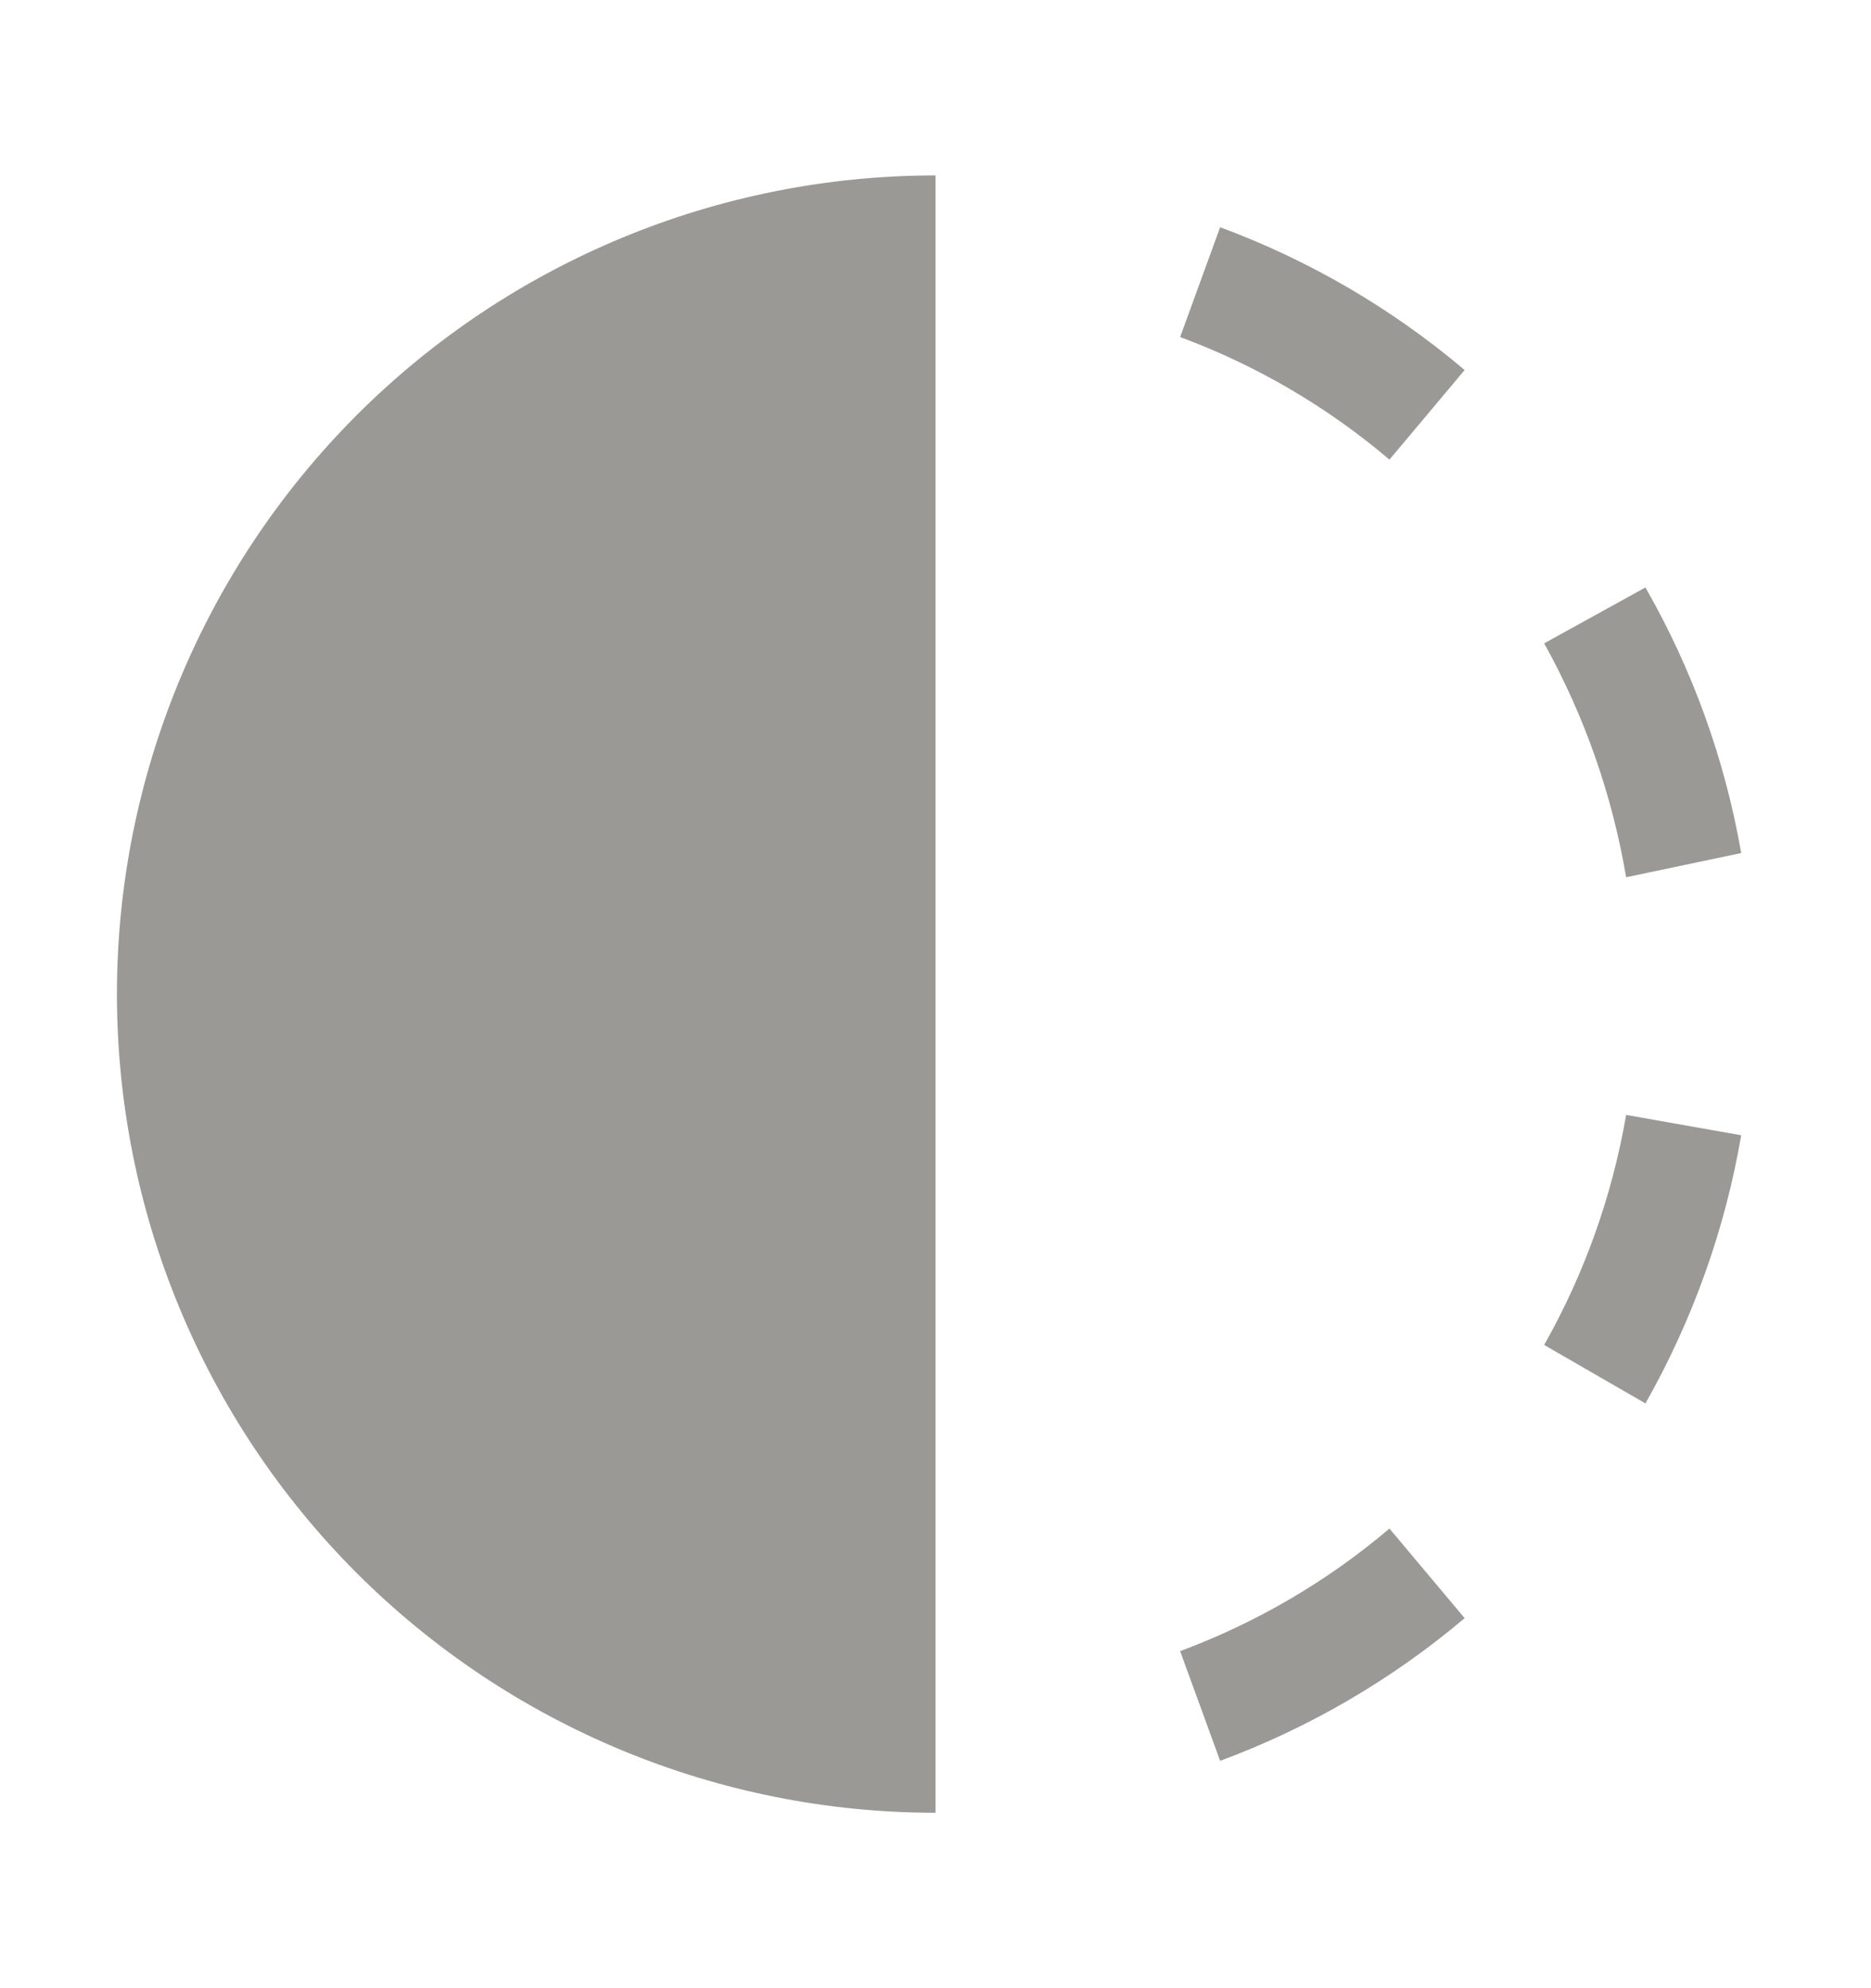 <svg width="16" height="17" viewBox="0 0 16 17" fill="none" xmlns="http://www.w3.org/2000/svg">
  <g clip-path="url(#clip0_274_21563)">
    <path d="M11.882 3.93L12.525 3.164C11.904 2.638 11.196 2.225 10.434 1.943L10.092 2.882C10.745 3.124 11.351 3.479 11.882 3.93Z" fill="#9A9996"/>
    <path d="M13.906 7.501L14.89 7.294C14.751 6.495 14.474 5.727 14.071 5.023L13.205 5.501C13.551 6.123 13.787 6.799 13.906 7.501Z" fill="#9A9996"/>
    <path d="M10.092 14.118L10.434 15.056C11.196 14.774 11.904 14.361 12.525 13.836L11.882 13.07C11.351 13.521 10.745 13.875 10.092 14.118Z" fill="#9A9996"/>
    <path d="M13.205 11.5L14.071 12C14.474 11.289 14.752 10.513 14.89 9.707L13.906 9.533C13.787 10.224 13.55 10.89 13.205 11.5Z" fill="#9A9996"/>
    <path d="M8 15.5V1.5C6.143 1.5 4.363 2.237 3.05 3.55C1.738 4.863 1 6.643 1 8.5C1 10.357 1.738 12.137 3.05 13.45C4.363 14.762 6.143 15.5 8 15.5Z" fill="#9A9996"/>
  </g>
  <defs>
    <clipPath id="clip0_274_21563">
      <rect width="16" height="16" fill="white" transform="translate(0 0.5)"/>
    </clipPath>
  </defs>
</svg>
